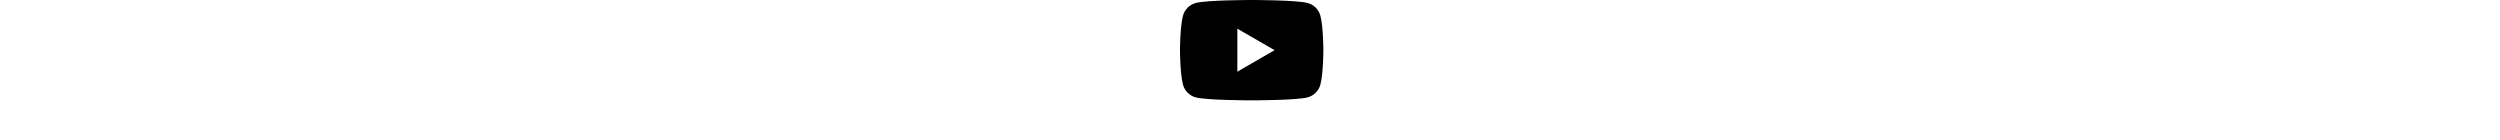 <?xml version="1.0" encoding="UTF-8" standalone="no"?>
<svg
   style="clip-rule:evenodd;fill-rule:evenodd;stroke-linejoin:round;stroke-miterlimit:2"
   version="1.1"
   viewBox="0 0 500 500"
   height="28"
   xml:space="preserve"
   id="svg4"
   xmlns="http://www.w3.org/2000/svg"
   xmlns:svg="http://www.w3.org/2000/svg"><defs
     id="defs8" /><path
     d="M 501.303,55.965 C 495.416,33.935 478.068,16.588 456.038,10.7 416.106,0 256,0 256,0 256,0 95.893,0 55.961,10.7 33.935,16.588 16.584,33.935 10.697,55.965 0,95.893 0,179.203 0,179.203 c 0,0 0,83.308 10.697,123.232 5.887,22.03 23.238,39.382 45.264,45.269 C 95.893,358.4 256,358.4 256,358.4 c 0,0 160.106,0 200.038,-10.696 22.03,-5.887 39.378,-23.239 45.265,-45.269 10.696,-39.924 10.696,-123.232 10.696,-123.232 0,0 0,-83.31 -10.696,-123.238 z M 204.797,256.004 V 102.401 l 133.019,76.802 z"
     style="fill-rule:nonzero"
     id="path2" /></svg>
